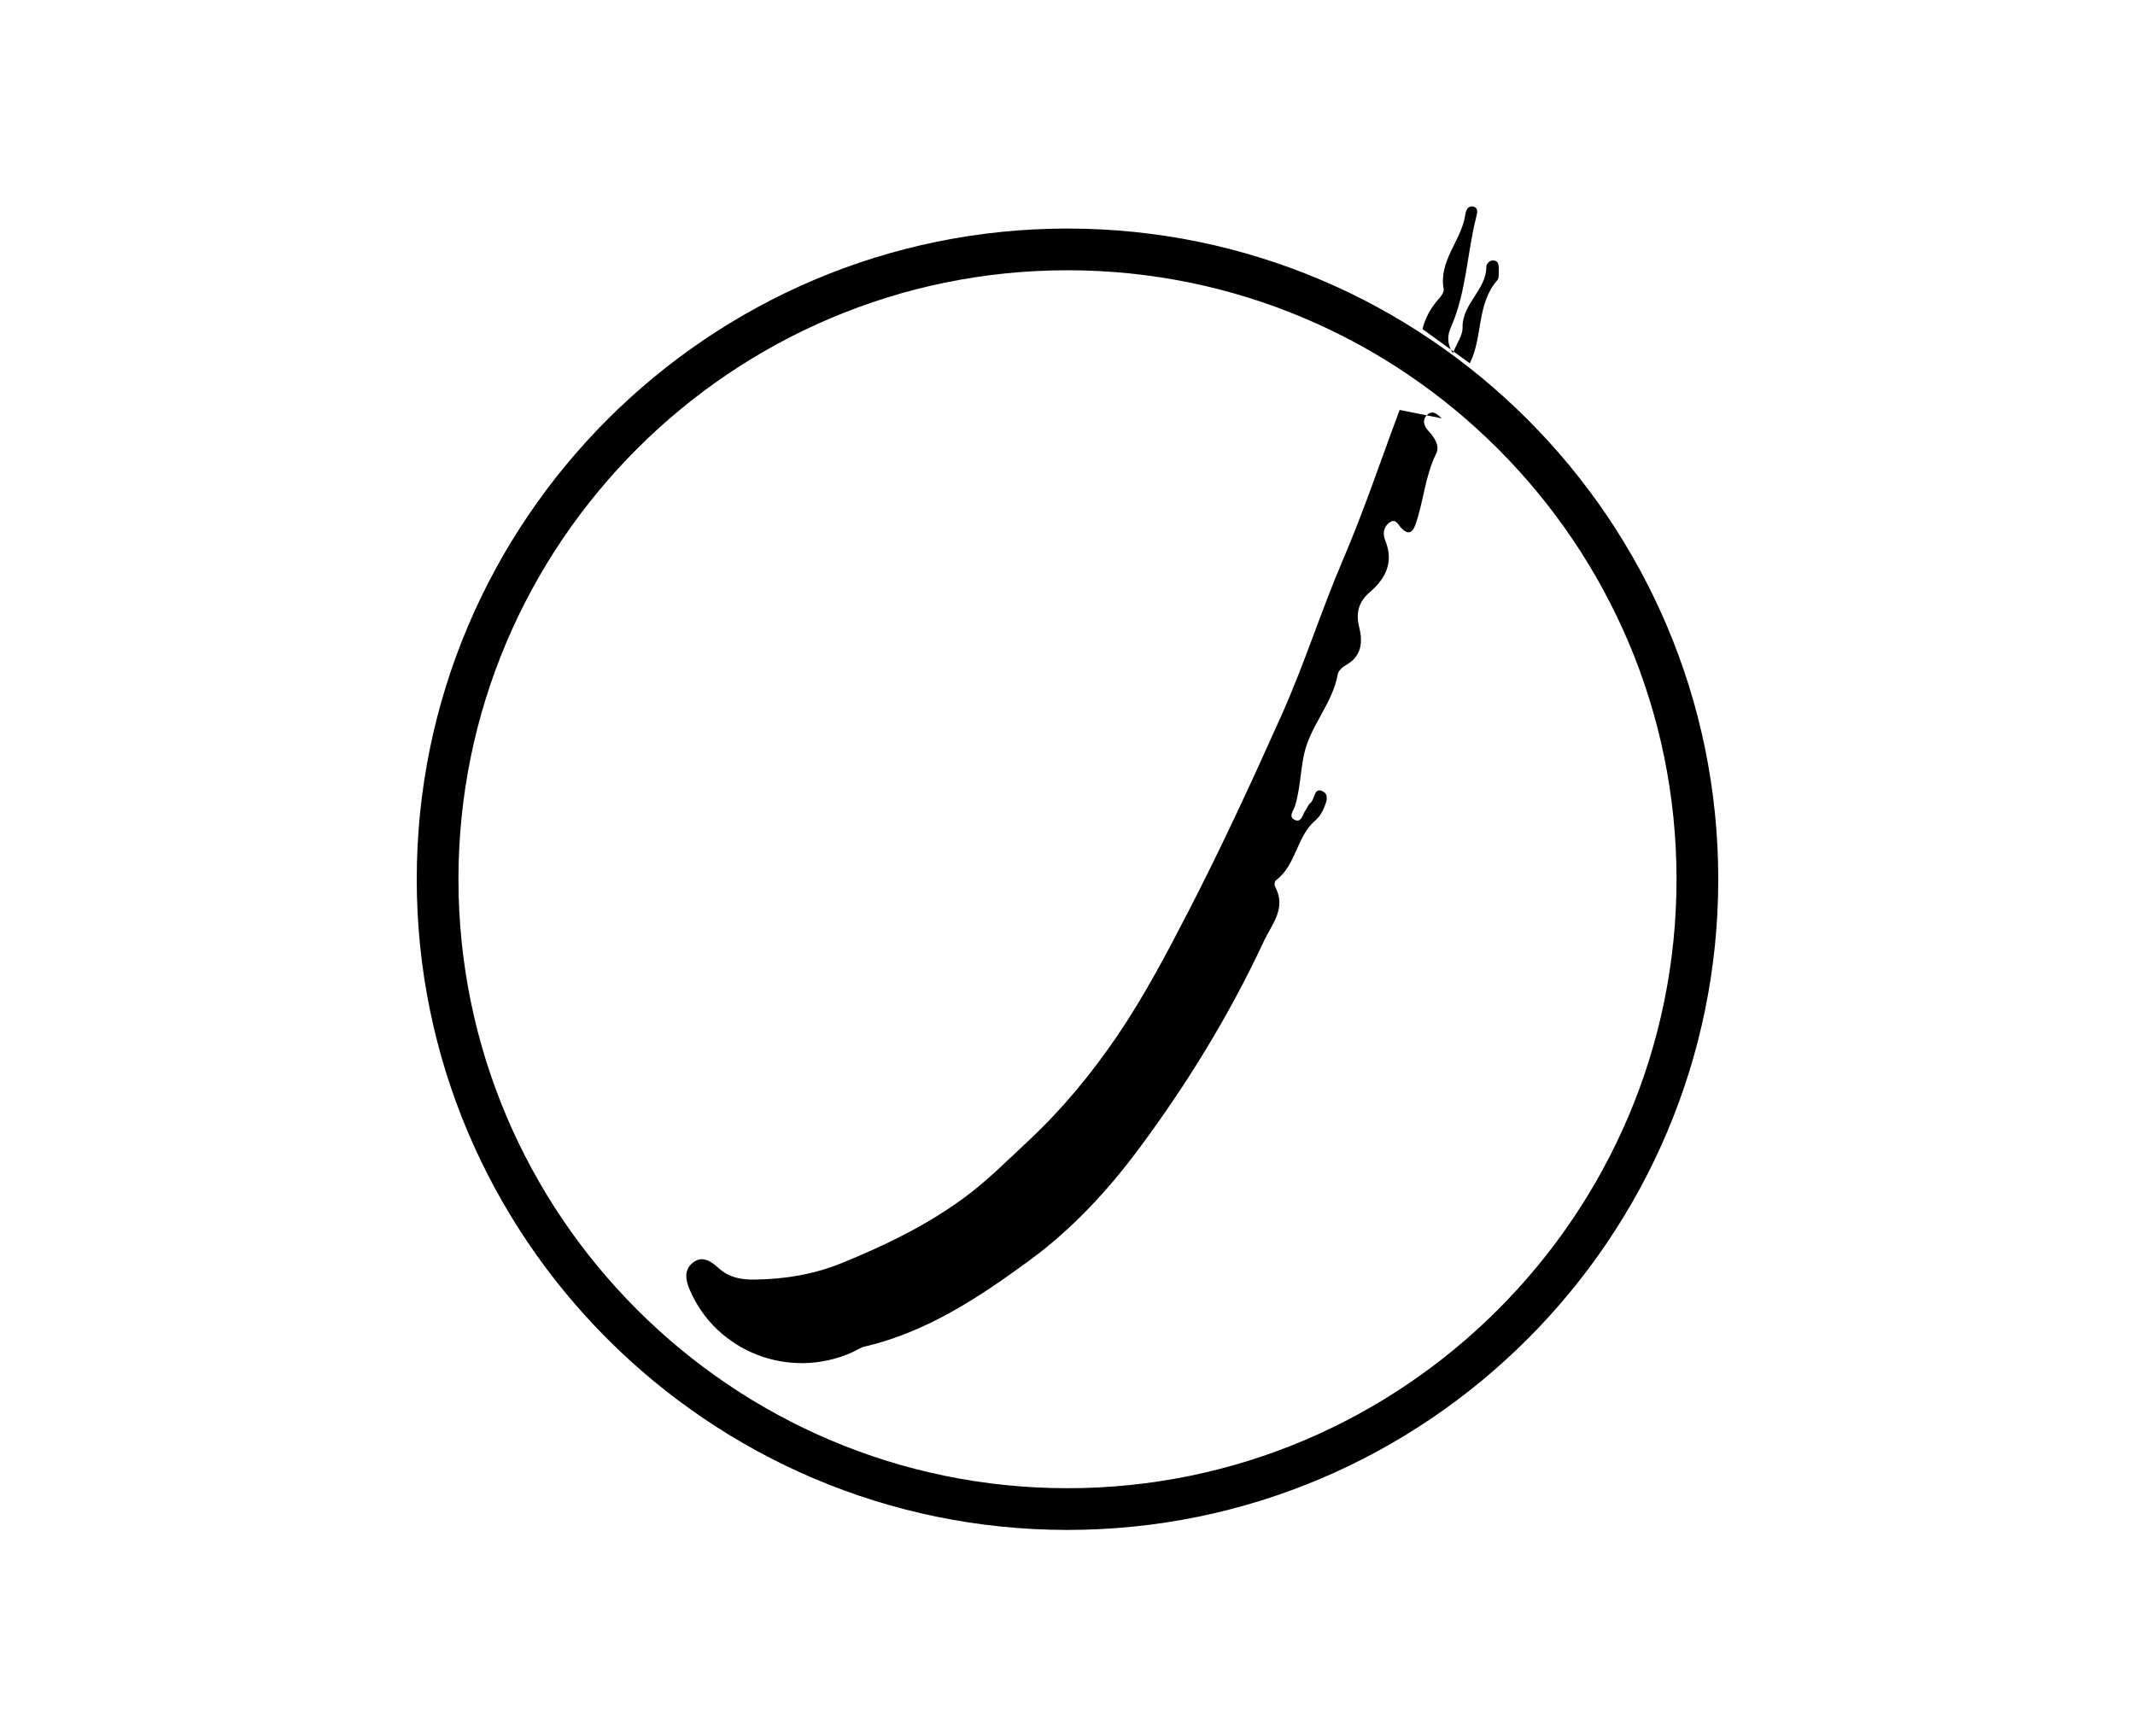 <svg xmlns="http://www.w3.org/2000/svg" width="150" height="122" viewBox="0 0 150 122"><path d="M75 107.5c-25.21 0-45.721-20.51-45.721-45.721s20.511-45.72 45.721-45.72c25.211 0 45.721 20.51 45.721 45.72 0 25.211-20.51 45.721-45.721 45.721zm0-88.51c-23.594 0-42.79 19.195-42.79 42.789s19.196 42.79 42.79 42.79 42.789-19.196 42.789-42.79c0-23.593-19.195-42.789-42.789-42.789z"/><path d="M103.268 25.527c.929-1.852.458-4.163 1.932-5.84.132-.151.093-.47.098-.711.007-.289.021-.644-.367-.678-.255-.022-.503.218-.504.452-.007 1.634-1.705 2.586-1.669 4.268.012.556-.413 1.122-.684 1.794-.438-.688-.369-1.289-.143-1.799 1.101-2.481 1.132-5.2 1.79-7.777.068-.266.17-.646-.229-.727-.364-.075-.502.287-.54.56-.256 1.822-1.895 3.241-1.52 5.258.041.217-.221.531-.407.743-.527.601-.884 1.271-1.085 2.047" fill="none"/><path d="M99.939 23.118c.201-.777.558-1.447 1.085-2.047.187-.212.447-.525.407-.743-.375-2.017 1.264-3.436 1.52-5.258.038-.273.176-.634.54-.56.399.081.298.461.229.727-.658 2.577-.689 5.296-1.79 7.777-.226.511-.296 1.111.143 1.799.271-.672.695-1.238.684-1.794-.036-1.682 1.662-2.634 1.669-4.268.001-.234.249-.475.504-.453.389.034.373.39.367.678-.005.242.034.561-.098.712-1.474 1.677-1.003 3.987-1.932 5.84m-1.962 3.868c-.294-.238-.614-.622-1.011-.268-.41.366-.253.818.076 1.166.432.457.799 1.042.532 1.579-.791 1.592-.876 3.369-1.464 5.006-.198.552-.493.715-.957.256-.254-.252-.416-.782-.907-.383-.384.312-.43.785-.254 1.211.62 1.511.055 2.665-1.07 3.635-.793.683-1.012 1.459-.754 2.481.263 1.048.17 2.047-.947 2.664-.238.132-.521.397-.564.641-.37 2.099-1.994 3.656-2.398 5.768-.22 1.146-.257 2.324-.591 3.449-.103.343-.517.799-.018 1.015.482.209.539-.421.759-.705.119-.153.177-.375.321-.484.341-.254.25-1.196.925-.796.448.266.145.907-.059 1.346-.119.257-.314.5-.53.687-1.312 1.138-1.325 3.125-2.749 4.189-.085.064-.129.313-.075.412.847 1.539-.204 2.648-.794 3.911-2.425 5.187-5.394 10.025-8.818 14.618-2.207 2.96-4.704 5.625-7.646 7.781-3.523 2.58-7.188 5.018-11.559 6.042-.325.076-.617.289-.931.427-4.382 1.924-9.495-.058-11.356-4.402-.284-.664-.438-1.375.178-1.893.668-.562 1.299-.143 1.821.335.739.676 1.593.84 2.566.826 2.122-.031 4.151-.36 6.14-1.173 2.99-1.222 5.845-2.592 8.491-4.521 1.68-1.226 3.099-2.664 4.587-4.053 2.354-2.197 4.4-4.669 6.218-7.336 1.923-2.825 3.503-5.831 5.066-8.863 2.326-4.513 4.448-9.111 6.52-13.744 1.597-3.572 2.764-7.297 4.299-10.883 1.479-3.456 2.666-7.018 3.985-10.533"/><path d="M98.338 28.801c-1.319 3.515-2.506 7.078-3.985 10.533-1.535 3.585-2.702 7.311-4.299 10.883-2.071 4.633-4.194 9.232-6.52 13.744-1.563 3.032-3.144 6.039-5.067 8.863-1.816 2.668-3.862 5.14-6.217 7.336-1.488 1.389-2.907 2.827-4.587 4.053-2.646 1.931-5.501 3.299-8.492 4.521-1.988.812-4.018 1.143-6.139 1.173-.974.014-1.828-.151-2.566-.826-.522-.478-1.153-.897-1.821-.335-.616.518-.462 1.229-.178 1.893 1.861 4.343 6.975 6.326 11.356 4.402.313-.138.604-.351.931-.427 4.37-1.024 8.034-3.461 11.558-6.042 2.942-2.155 5.439-4.82 7.646-7.78 3.425-4.593 6.393-9.431 8.817-14.618.591-1.263 1.642-2.372.794-3.911-.054-.099-.01-.349.075-.412 1.425-1.064 1.438-3.052 2.749-4.189.215-.187.411-.43.531-.687.203-.439.507-1.081.058-1.346-.674-.4-.584.542-.924.796-.146.109-.202.331-.321.484-.22.284-.276.914-.759.705-.499-.215-.085-.672.018-1.015.334-1.125.371-2.302.59-3.449.405-2.112 2.029-3.669 2.399-5.768.043-.243.325-.509.564-.641 1.117-.617 1.211-1.616.946-2.664-.258-1.023-.038-1.798.755-2.481 1.126-.97 1.69-2.125 1.069-3.635-.175-.427-.129-.899.255-1.211.491-.399.653.131.907.383.463.459.758.296.956-.256.589-1.637.674-3.414 1.465-5.006.267-.537-.102-1.122-.533-1.579-.328-.348-.485-.8-.076-1.166.397-.354.718.03 1.012.268" fill="none"/></svg>